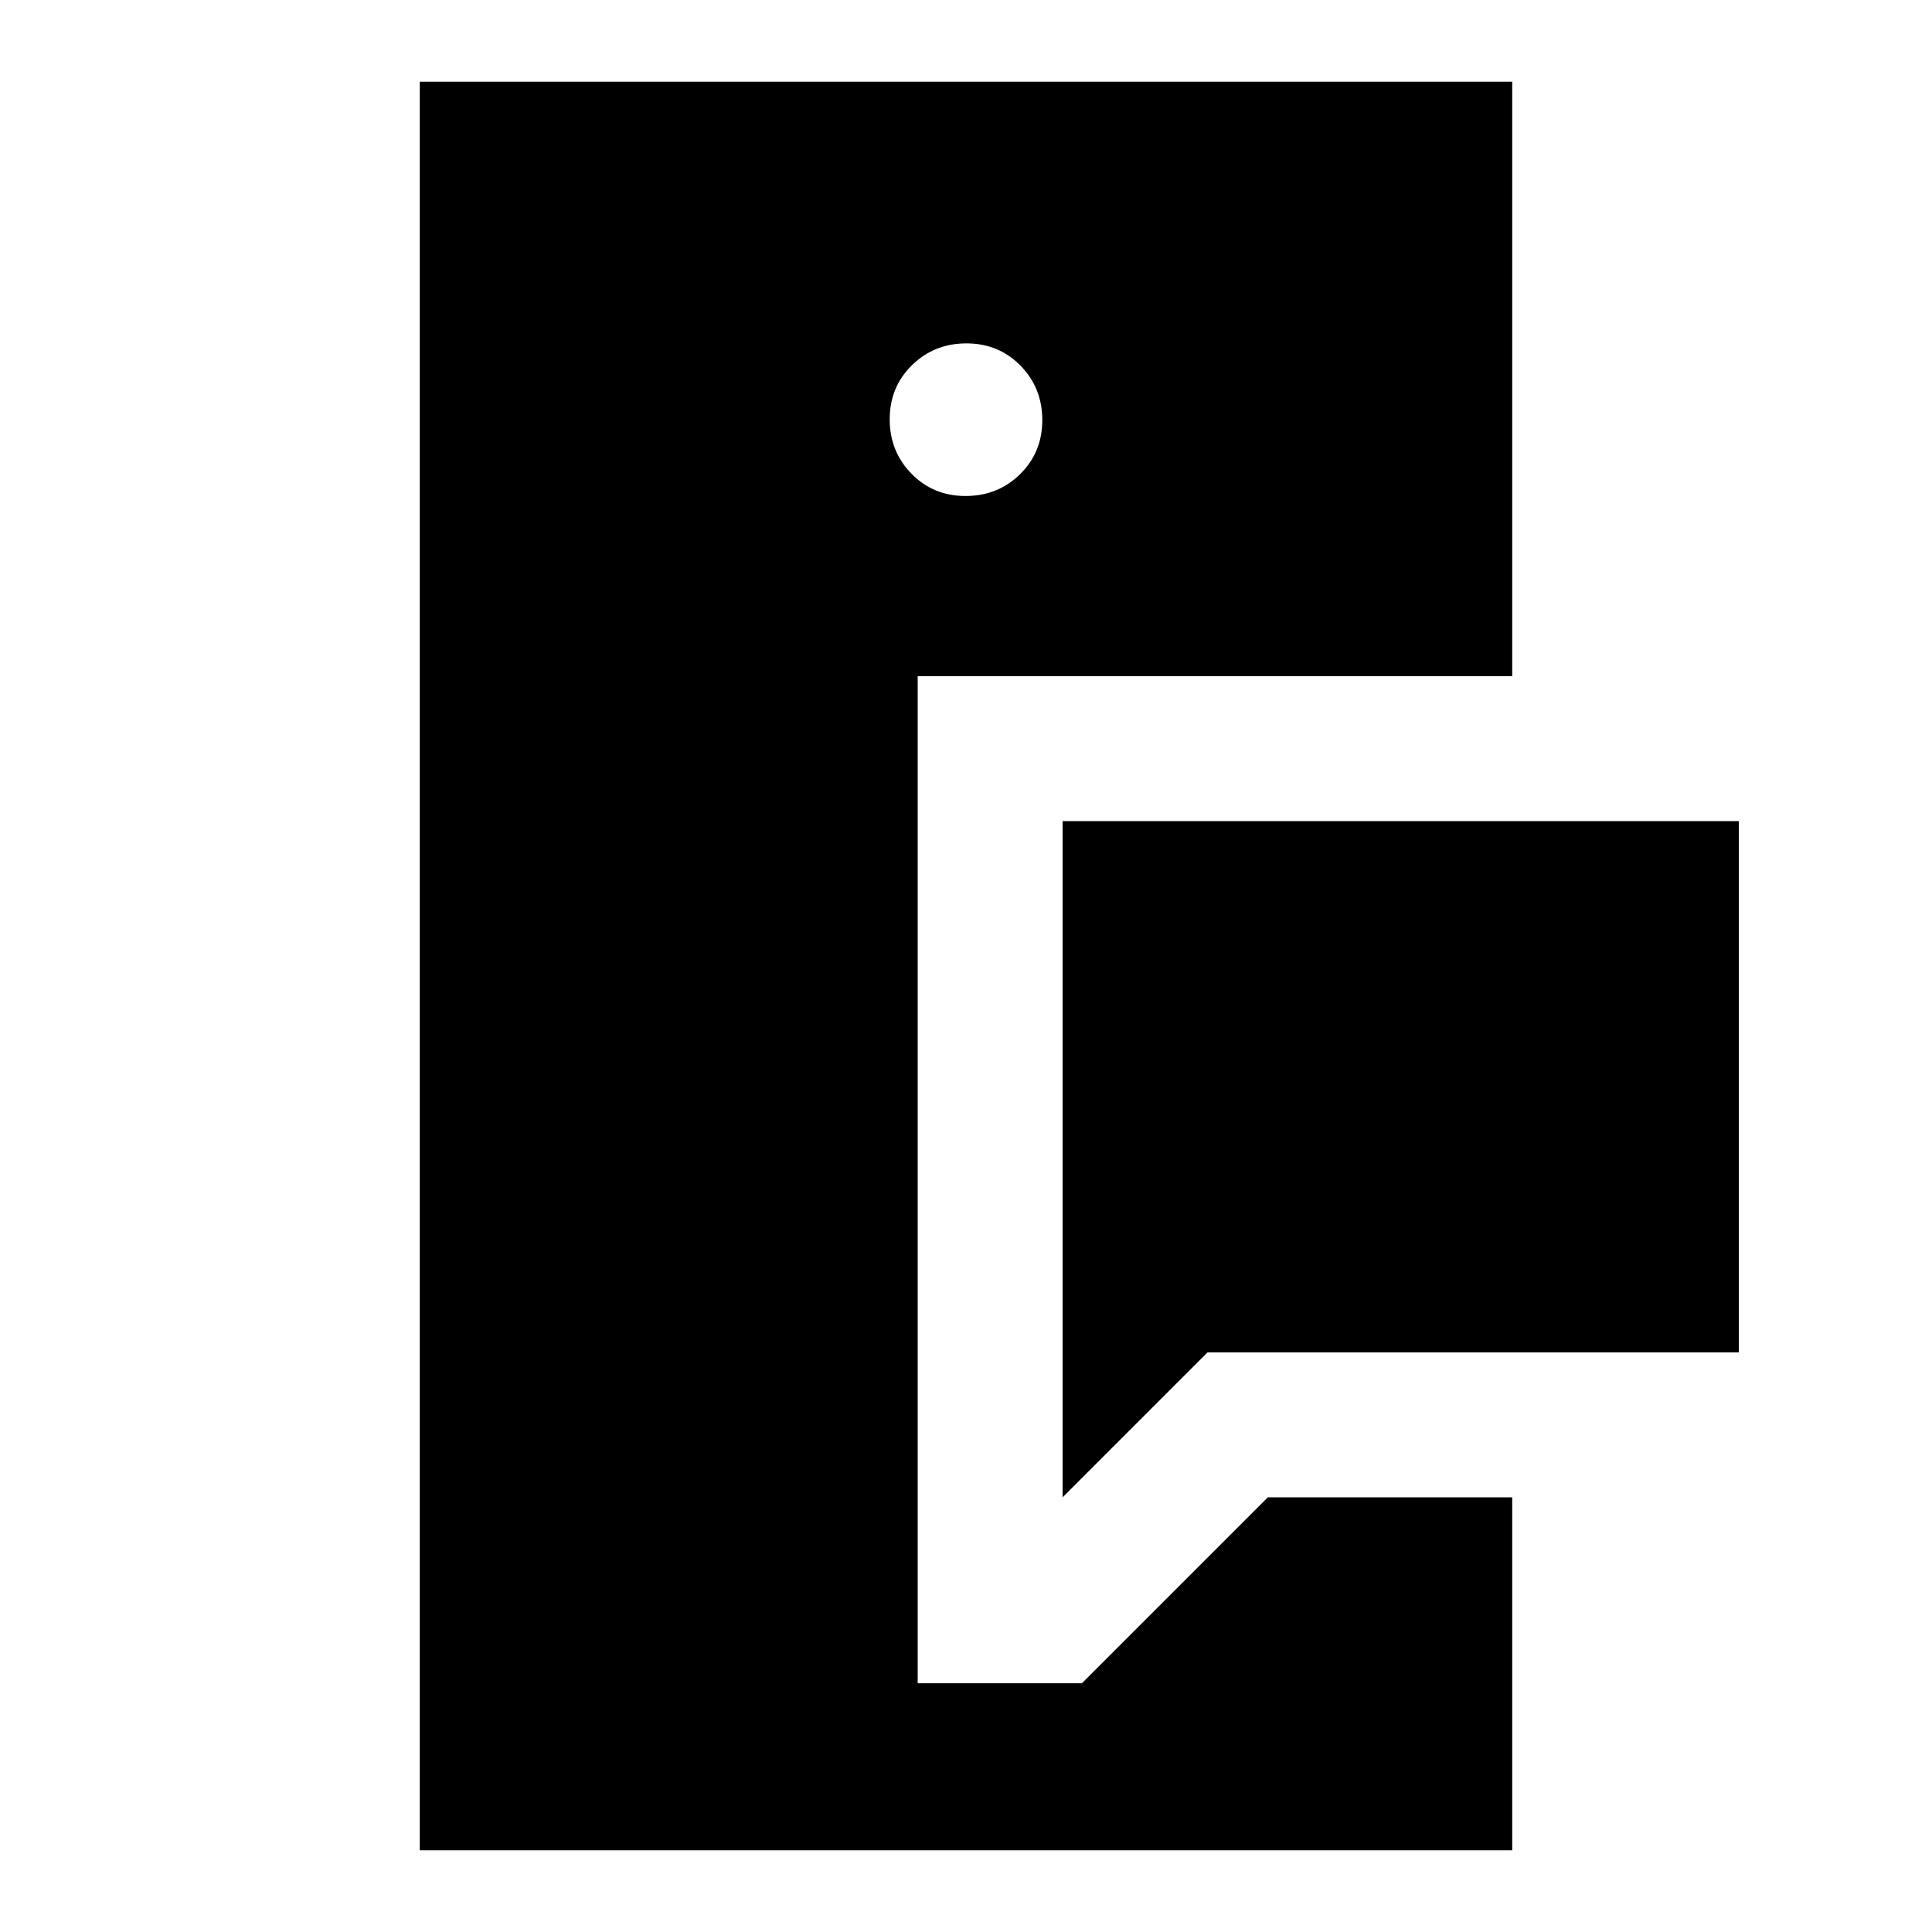 <svg xmlns="http://www.w3.org/2000/svg" height="20" viewBox="0 -960 960 960" width="20"><path d="M208.59-40.59v-878.82h542.82V-624H456v500.41h81.59L630-216h121.41v175.41H208.59ZM528-216v-336h336v264H600l-72 72Zm-48.21-497.54q16.02 0 27.07-10.84t11.05-26.87q0-16.02-10.84-27.07t-26.86-11.05q-16.02 0-27.07 10.84t-11.05 26.86q0 16.03 10.84 27.08 10.84 11.05 26.86 11.05Z"/></svg>